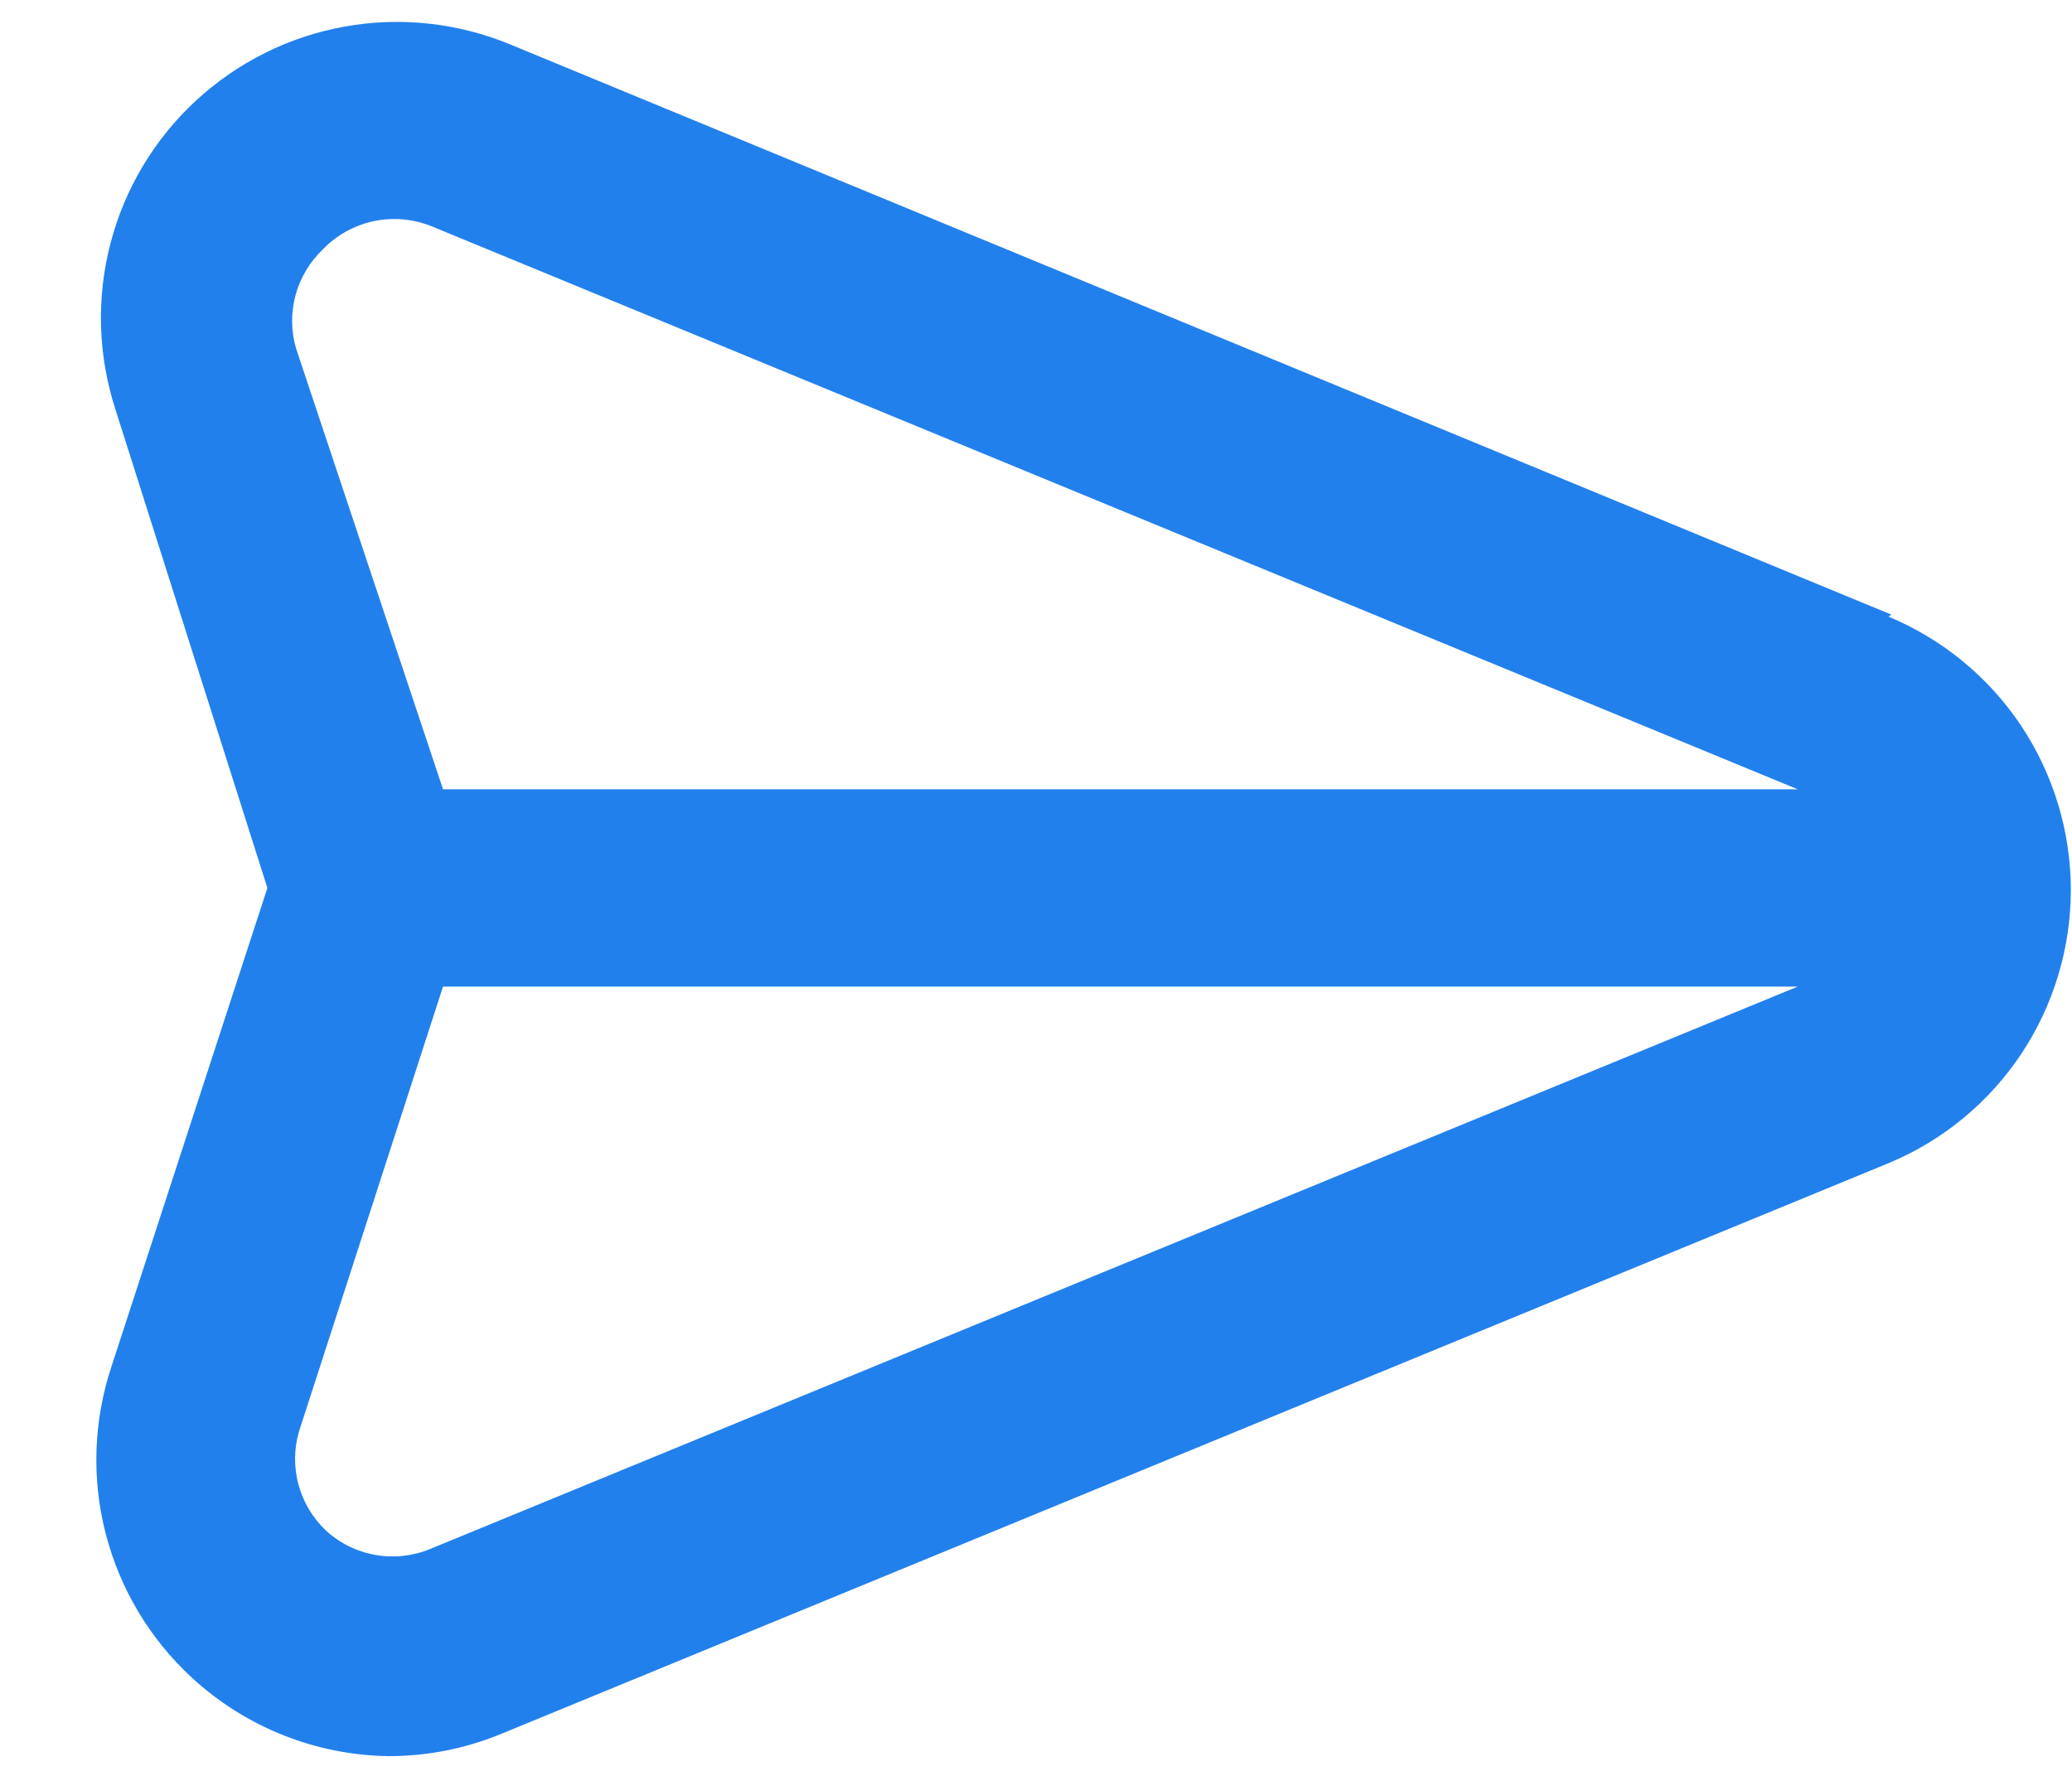 <svg width="21" height="18" viewBox="0 0 21 18" fill="none" xmlns="http://www.w3.org/2000/svg">
<path d="M19.17 6.23L5.17 0.45C4.64 0.231 4.059 0.168 3.495 0.269C2.93 0.37 2.407 0.631 1.986 1.02C1.565 1.409 1.264 1.911 1.12 2.466C0.975 3.02 0.993 3.605 1.17 4.15L2.71 9L1.13 13.85C0.948 14.398 0.927 14.986 1.071 15.544C1.215 16.103 1.516 16.608 1.94 17C2.485 17.505 3.197 17.79 3.94 17.8C4.335 17.8 4.726 17.722 5.09 17.57L19.14 11.79C19.687 11.563 20.155 11.178 20.484 10.685C20.812 10.192 20.988 9.613 20.988 9.02C20.988 8.428 20.812 7.848 20.484 7.355C20.155 6.862 19.687 6.478 19.14 6.25L19.17 6.23ZM4.36 15.7C4.184 15.773 3.99 15.794 3.802 15.76C3.614 15.726 3.44 15.64 3.3 15.51C3.168 15.384 3.073 15.224 3.025 15.048C2.978 14.871 2.979 14.686 3.03 14.51L4.49 10H18.22L4.36 15.7ZM4.49 8L3 3.53C2.949 3.355 2.948 3.169 2.995 2.992C3.043 2.816 3.138 2.656 3.27 2.53C3.364 2.431 3.477 2.353 3.603 2.3C3.728 2.246 3.864 2.219 4 2.22C4.134 2.22 4.267 2.248 4.39 2.3L18.22 8H4.49Z" fill="#2280ED"/>
</svg>
